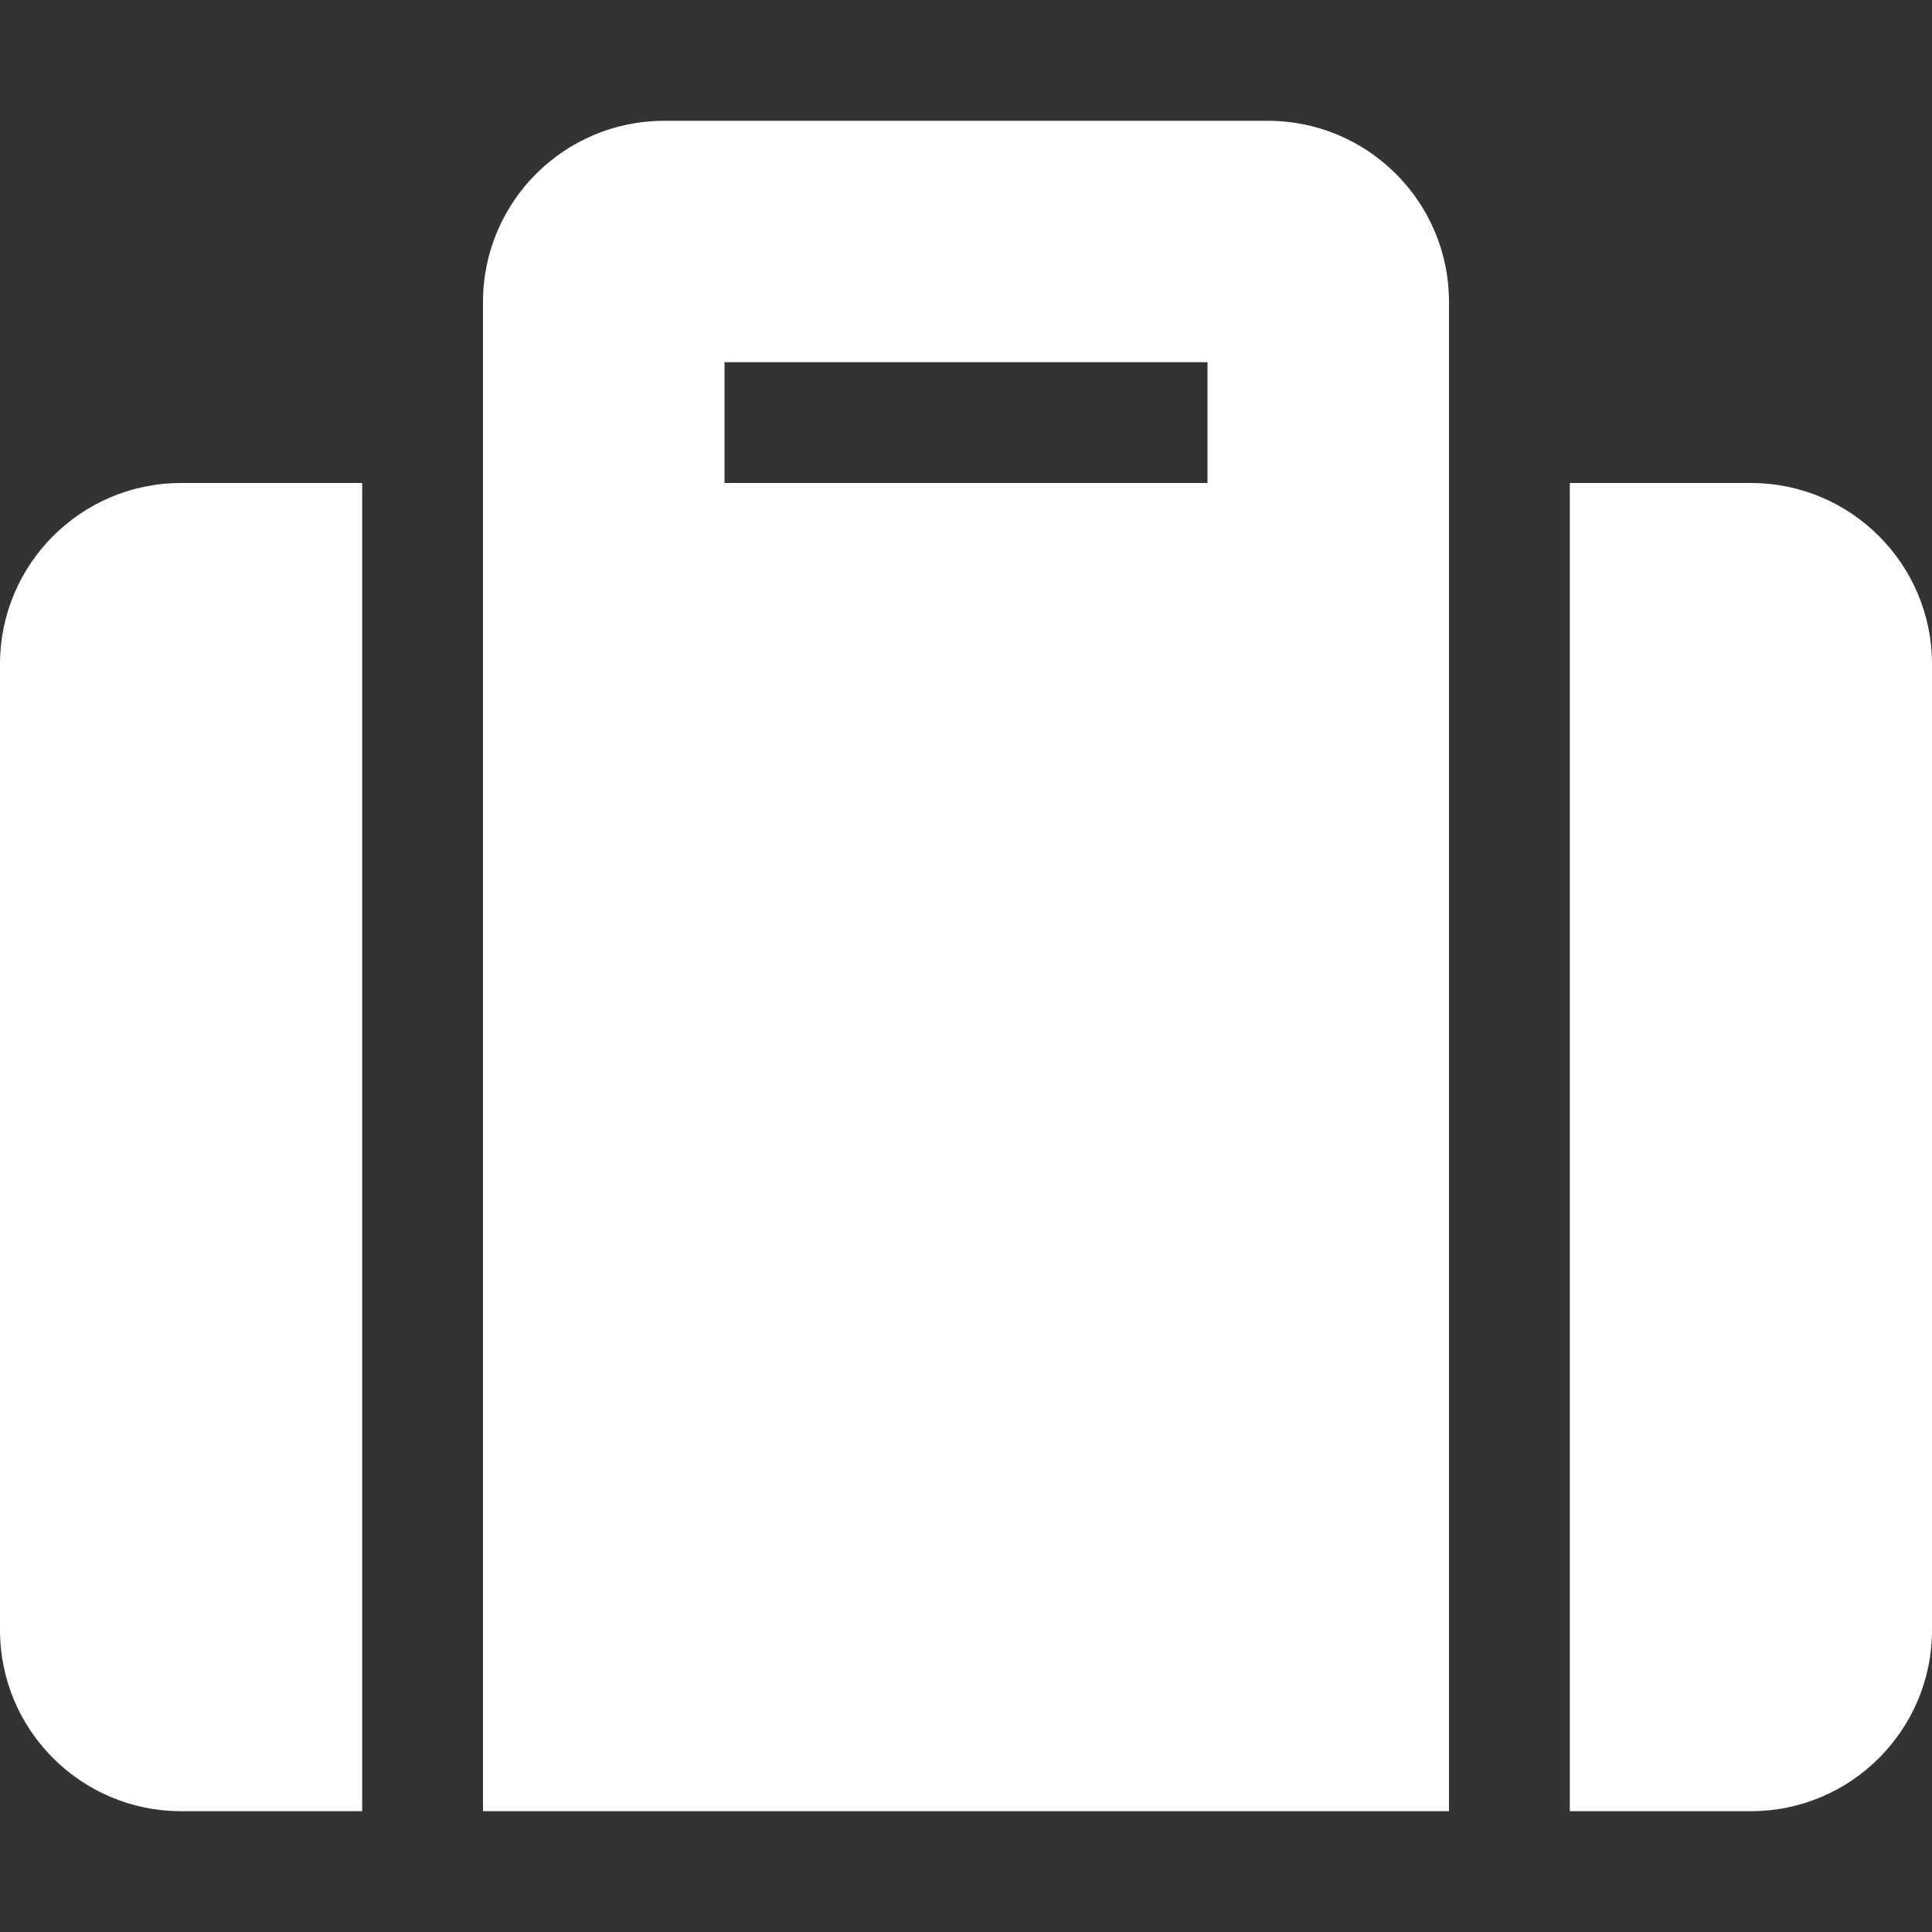 <svg version="1.1" xmlns="http://www.w3.org/2000/svg" xlink="http://www.w3.org/1999/xlink" x="0px" y="0px" width="15px" height="15px" viewBox="0 0 15 15" style="enable-background:new 0 0 15 15;" space="preserve">
    <rect x="0" y="0" width="15" height="15" fill="#333333" stroke="none"/>
    <path d="M3.75,14.062h7.5V2.344c0,-0.776,-0.63,-1.406,-1.406,-1.406H5.156c-0.776,0,-1.406,0.63,-1.406,1.406v11.719zm1.875,-11.25h3.75v0.938H5.625V2.812zm9.375,2.344v7.5c0,0.776,-0.63,1.406,-1.406,1.406h-1.406V3.75h1.406c0.776,0,1.406,0.63,1.406,1.406zM2.812,14.062H1.406c-0.776,0,-1.406,-0.63,-1.406,-1.406V5.156c0,-0.776,0.63,-1.406,1.406,-1.406h1.406v10.312z" fill="#FFFFFF"/>
    </svg>